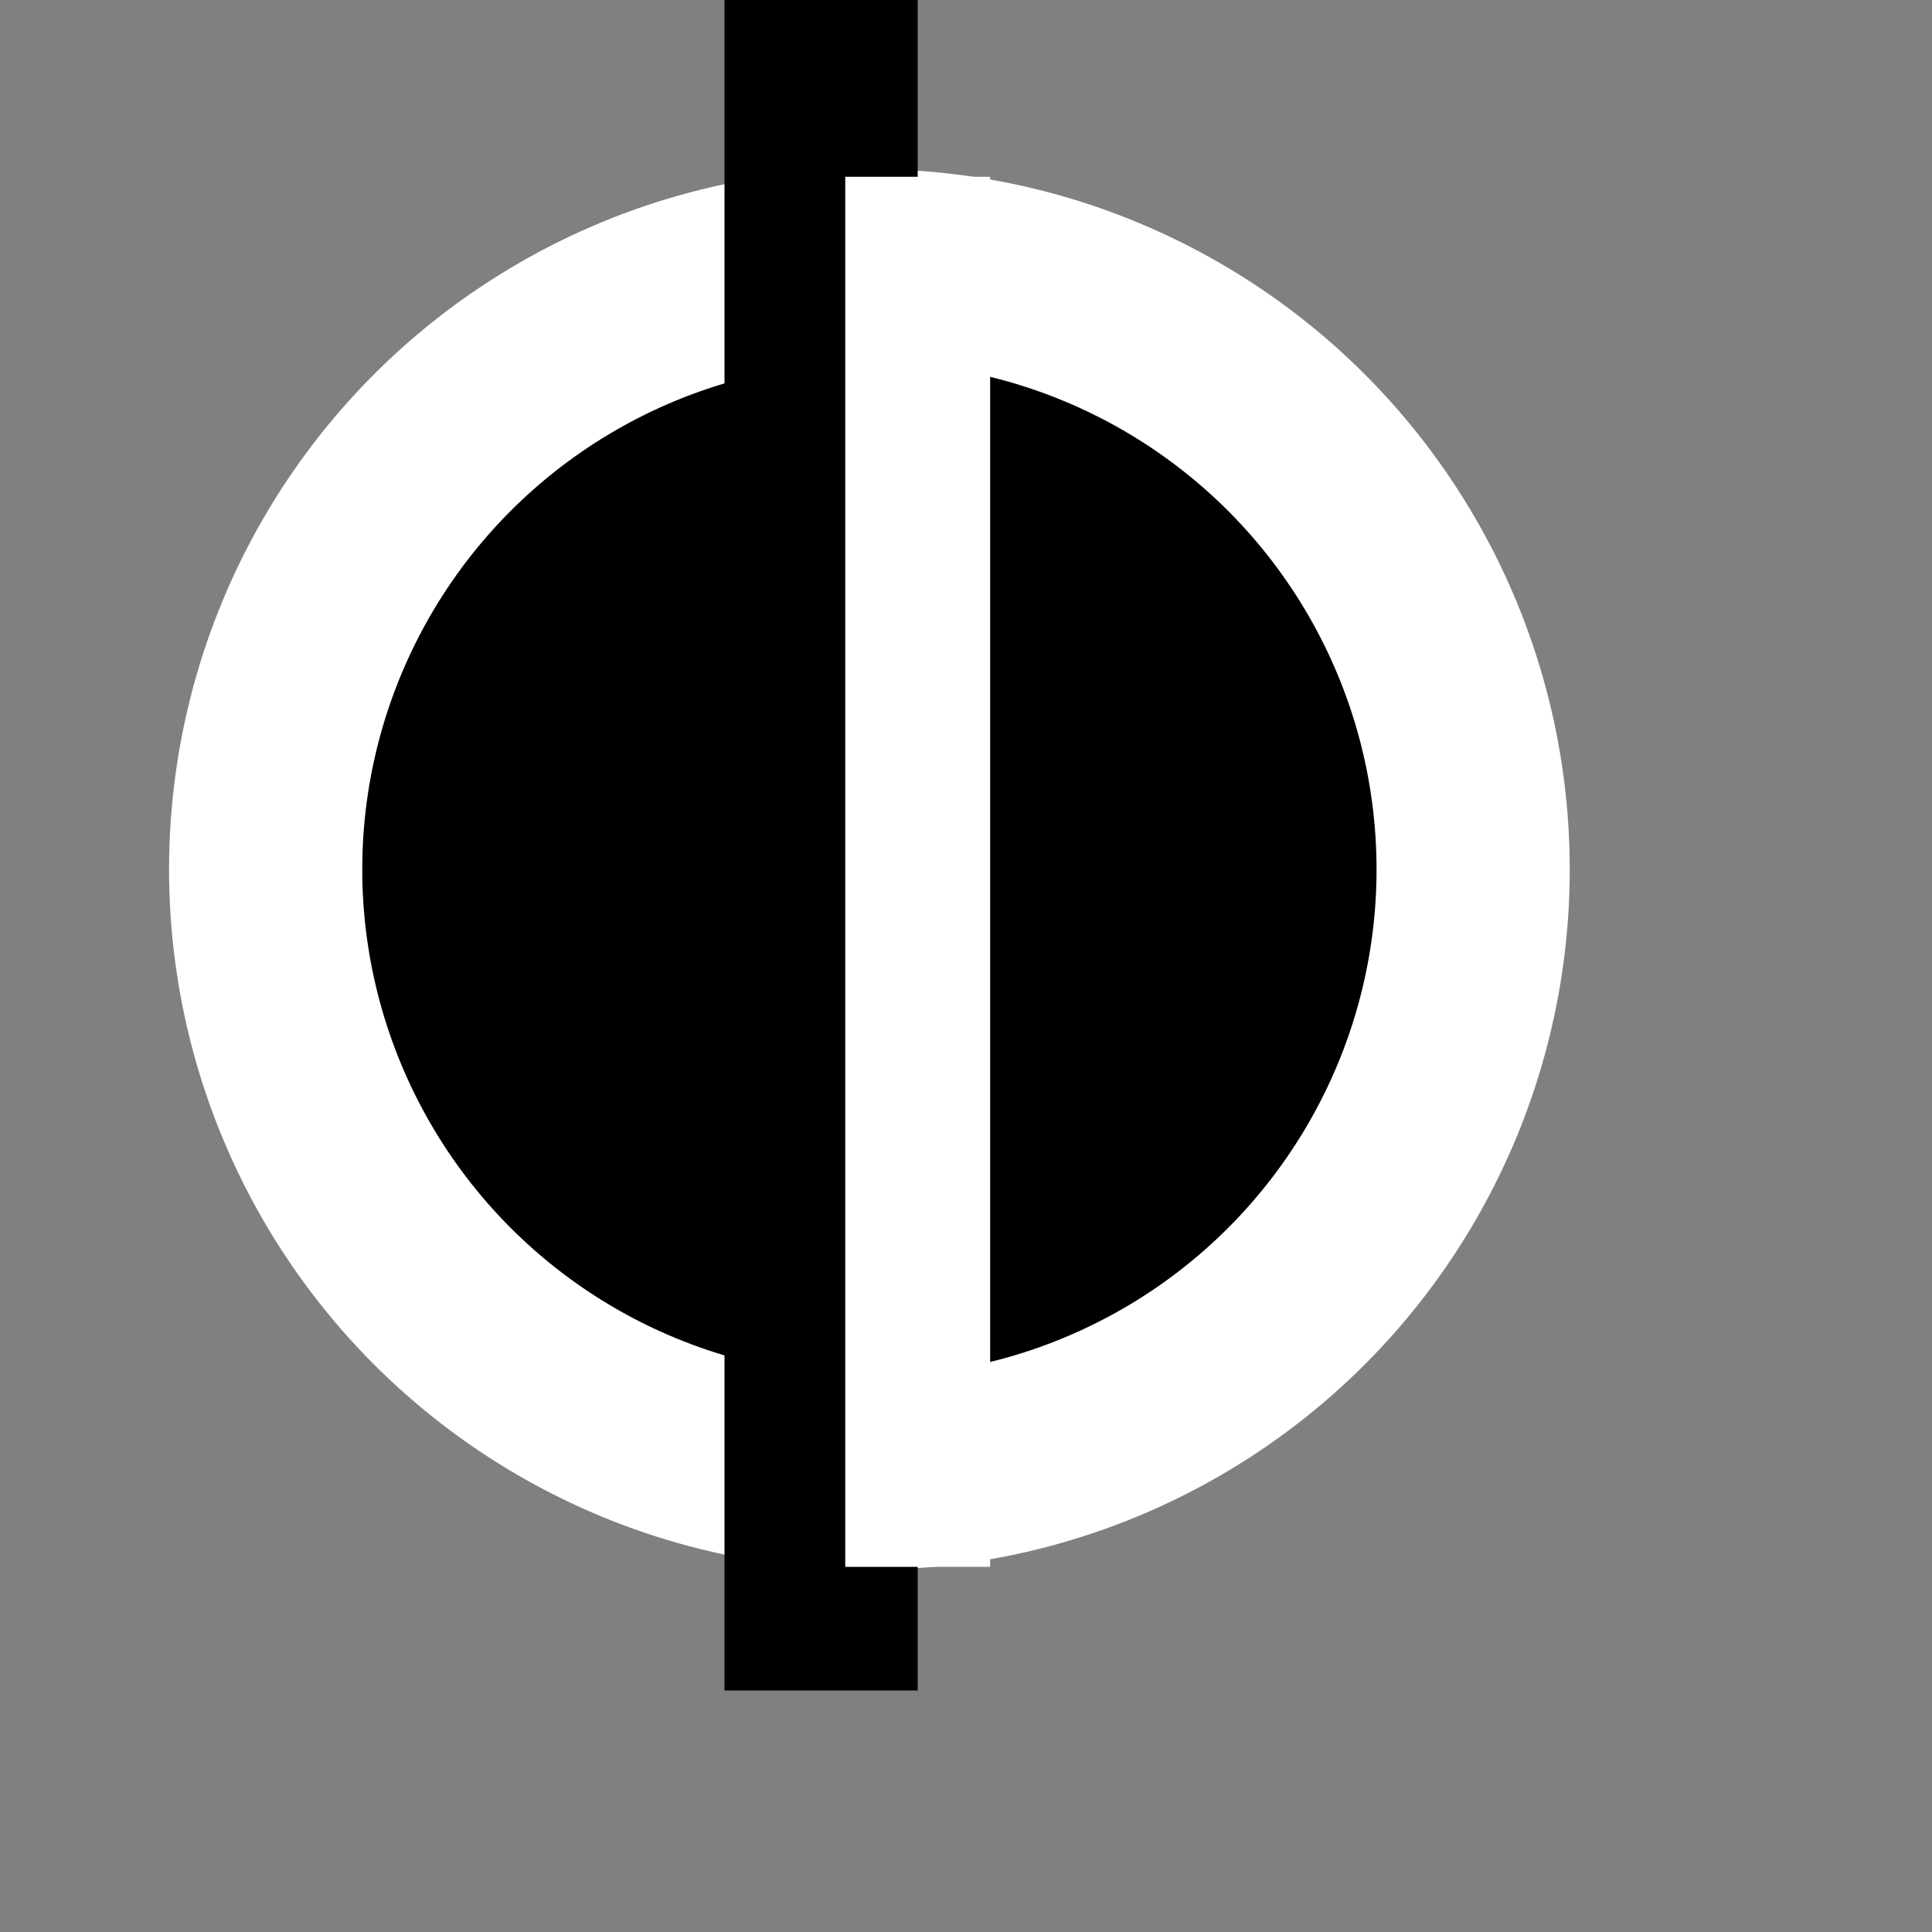 <svg id="identicon" xmlns="http://www.w3.org/2000/svg" viewBox="0 0 40 40">
    <rect x="0" y="0" width="40" height="40" fill="#808080" stroke="none"/>
    <title>AI-Enthusiast</title>
    <circle cx="18" cy="18" r="14" fill="white" stroke="white"/>
    <circle cx="18" cy="18" r="10" fill="black" stroke="black"/>
    <line x1="17" y1="35" x2="17" stroke="black" stroke-width="4"/>
    <line x1="19" y1="32.44" x2="19" stroke="white" stroke-width="3" y2="3.66"/>
</svg>